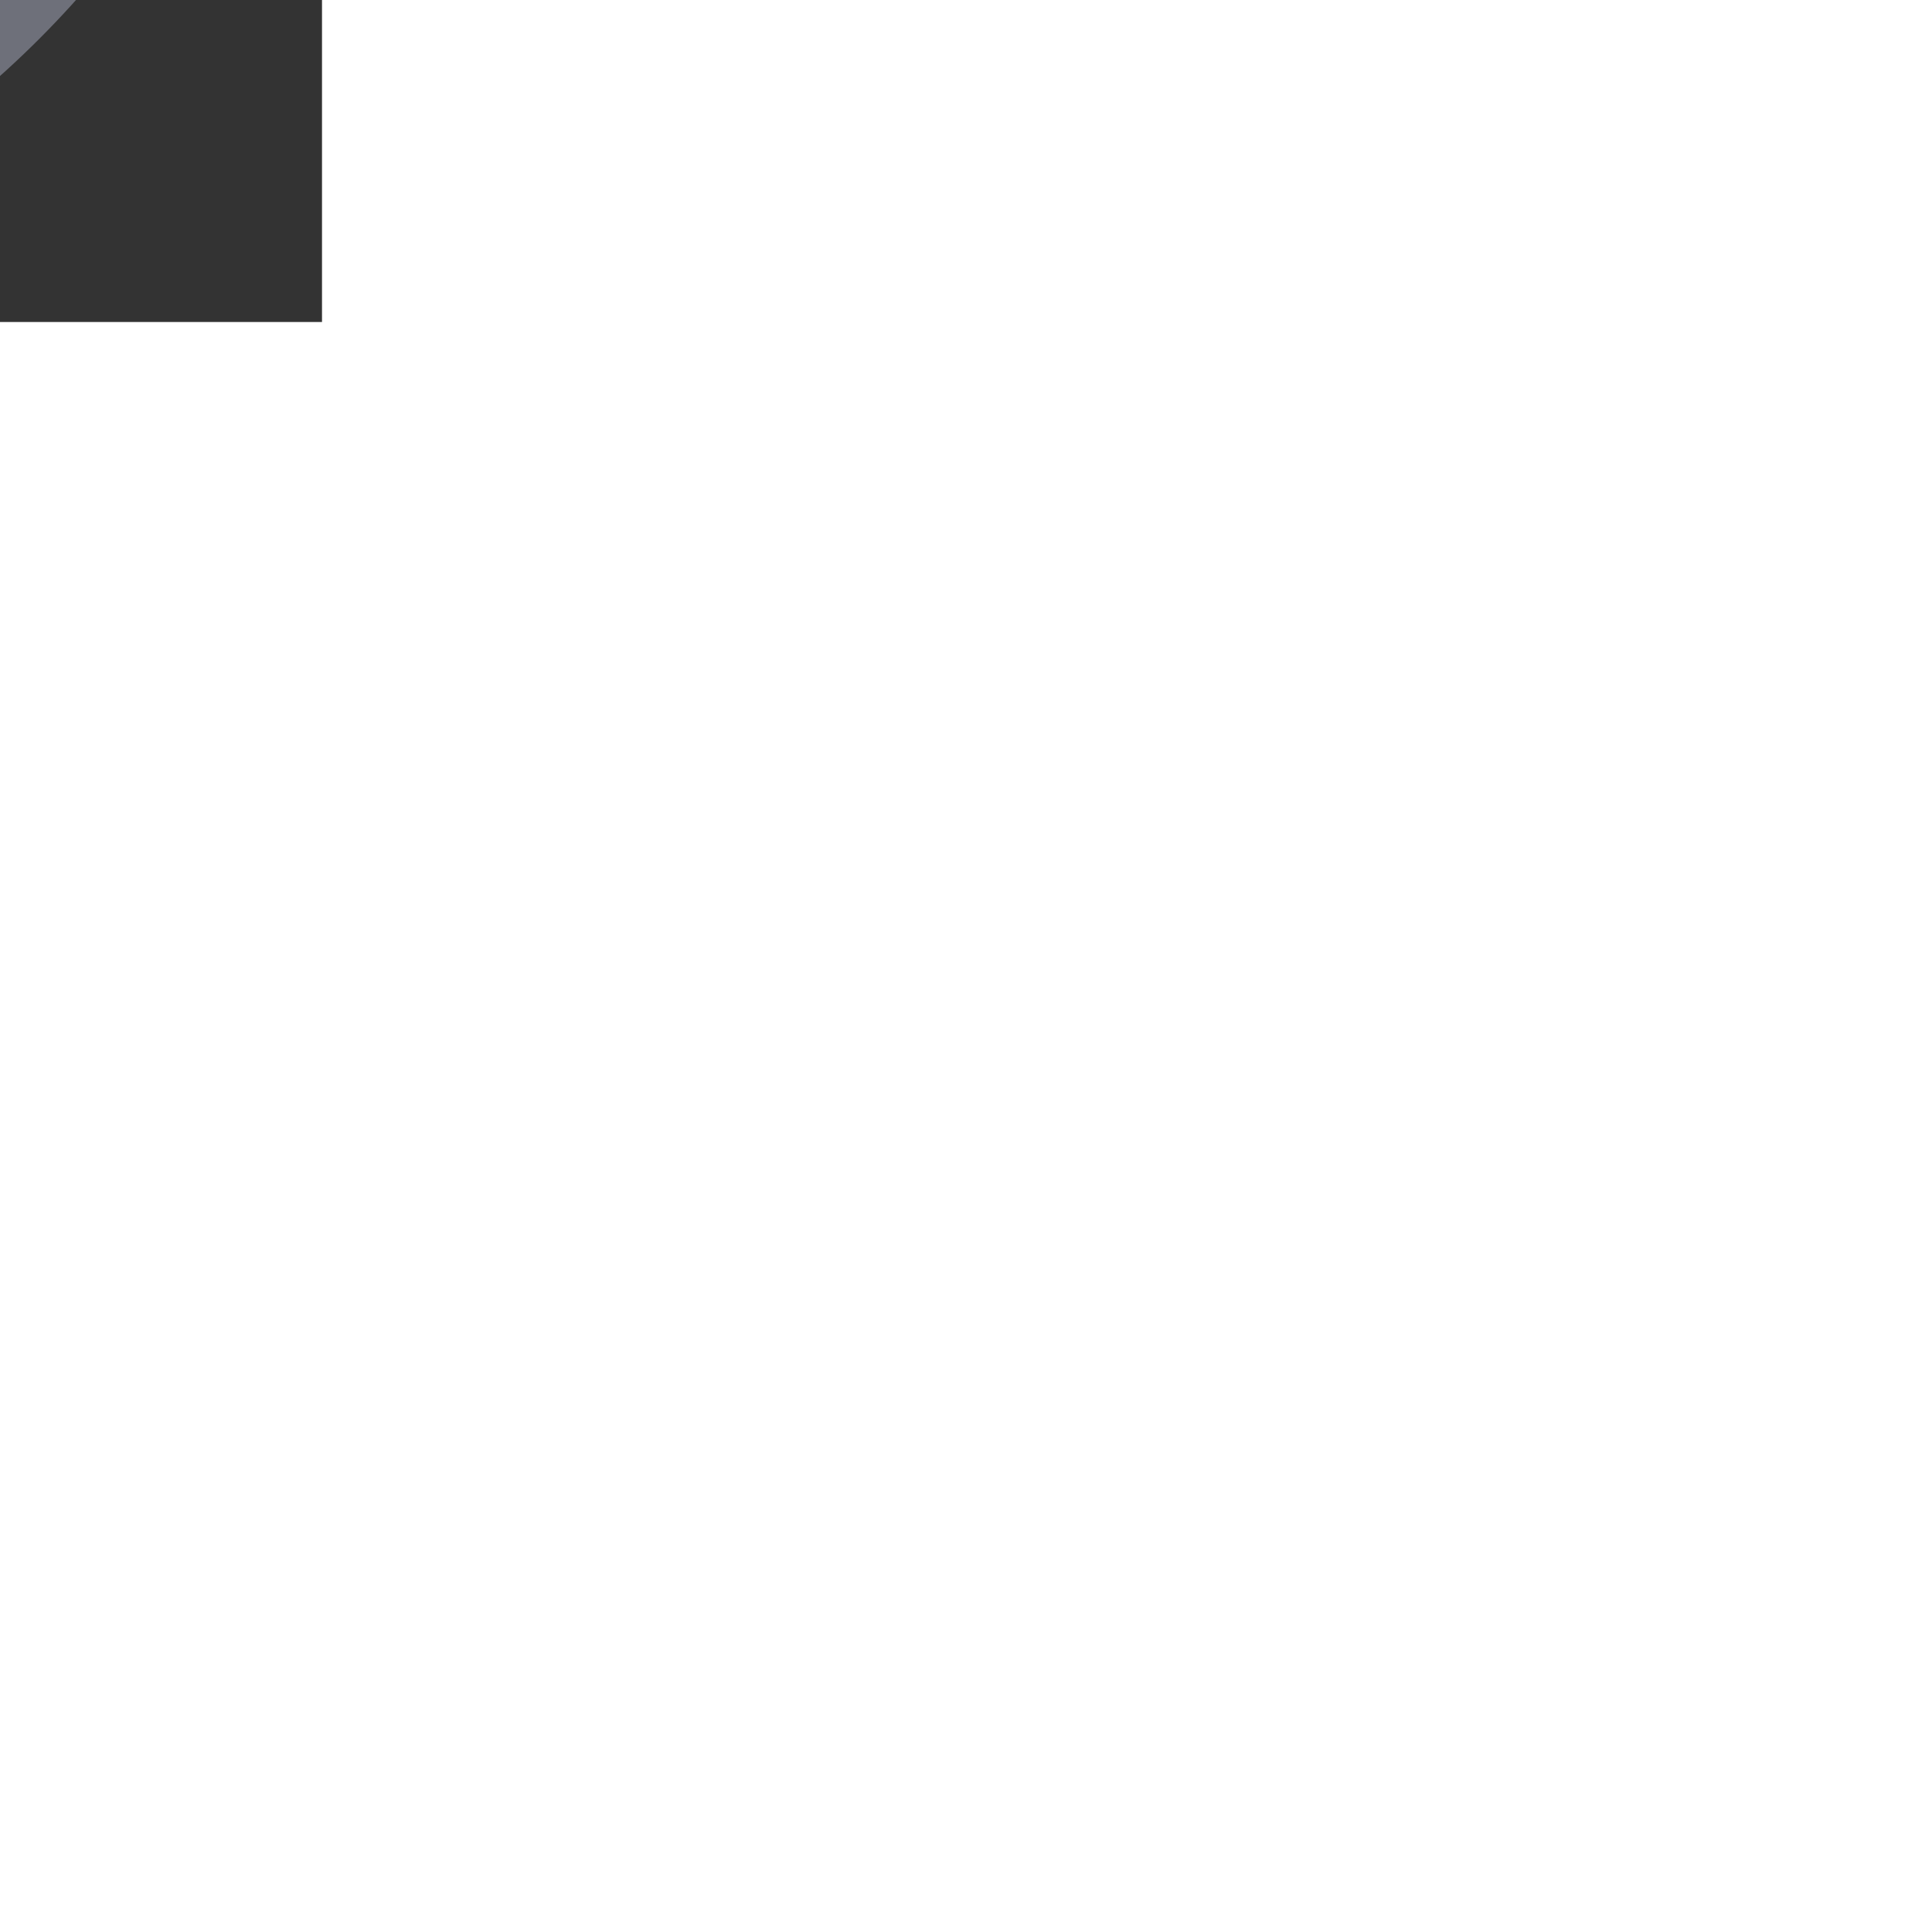 <!DOCTYPE svg PUBLIC "-//W3C//DTD SVG 1.1//EN" "http://www.w3.org/Graphics/SVG/1.1/DTD/svg11.dtd">
<!-- Uploaded to: SVG Repo, www.svgrepo.com, Transformed by: SVG Repo Mixer Tools -->
<svg width="64px" height="64px" viewBox="-2.4 -2.4 28.80 28.80" fill="none" xmlns="http://www.w3.org/2000/svg" stroke="#ffffff" transform="rotate(180)">
<rect x="-2.4" y="-2.4" width="28.80" height="28.80" fill="#333333" stroke="none"/>
<g id="SVGRepo_bgCarrier" stroke-width="0">
<rect x="-2.4" y="-2.4" width="28.80" height="28.80" rx="14.4" fill="#6E707A" strokewidth="0"/>
</g>
<g id="SVGRepo_tracerCarrier" stroke-linecap="round" stroke-linejoin="round"/>
<g id="SVGRepo_iconCarrier"> <g id="style=linear"> <g id="gps"> <path id="vector" d="M12 19.5C16.142 19.5 19.5 16.142 19.5 12C19.5 7.858 16.142 4.5 12 4.5C7.858 4.5 4.5 7.858 4.5 12C4.5 16.142 7.858 19.5 12 19.5Z" stroke="#FFFFFF" stroke-width="1.5" stroke-linecap="round" stroke-linejoin="round"/> <path id="vector_2" d="M12 14.5C13.381 14.5 14.5 13.381 14.5 12C14.5 10.619 13.381 9.5 12 9.5C10.619 9.5 9.5 10.619 9.5 12C9.5 13.381 10.619 14.5 12 14.5Z" stroke="#FFFFFF" stroke-width="1.5" stroke-linecap="round" stroke-linejoin="round"/> <path id="vector_3" d="M12 6V2" stroke="#FFFFFF" stroke-width="1.5" stroke-linecap="round" stroke-linejoin="round"/> <path id="vector_4" d="M6 12H2" stroke="#FFFFFF" stroke-width="1.5" stroke-linecap="round" stroke-linejoin="round"/> <path id="vector_5" d="M12 18L12 22" stroke="#FFFFFF" stroke-width="1.5" stroke-linecap="round" stroke-linejoin="round"/> <path id="vector_6" d="M18 12L22 12" stroke="#FFFFFF" stroke-width="1.5" stroke-linecap="round" stroke-linejoin="round"/> </g> </g> </g>
</svg>